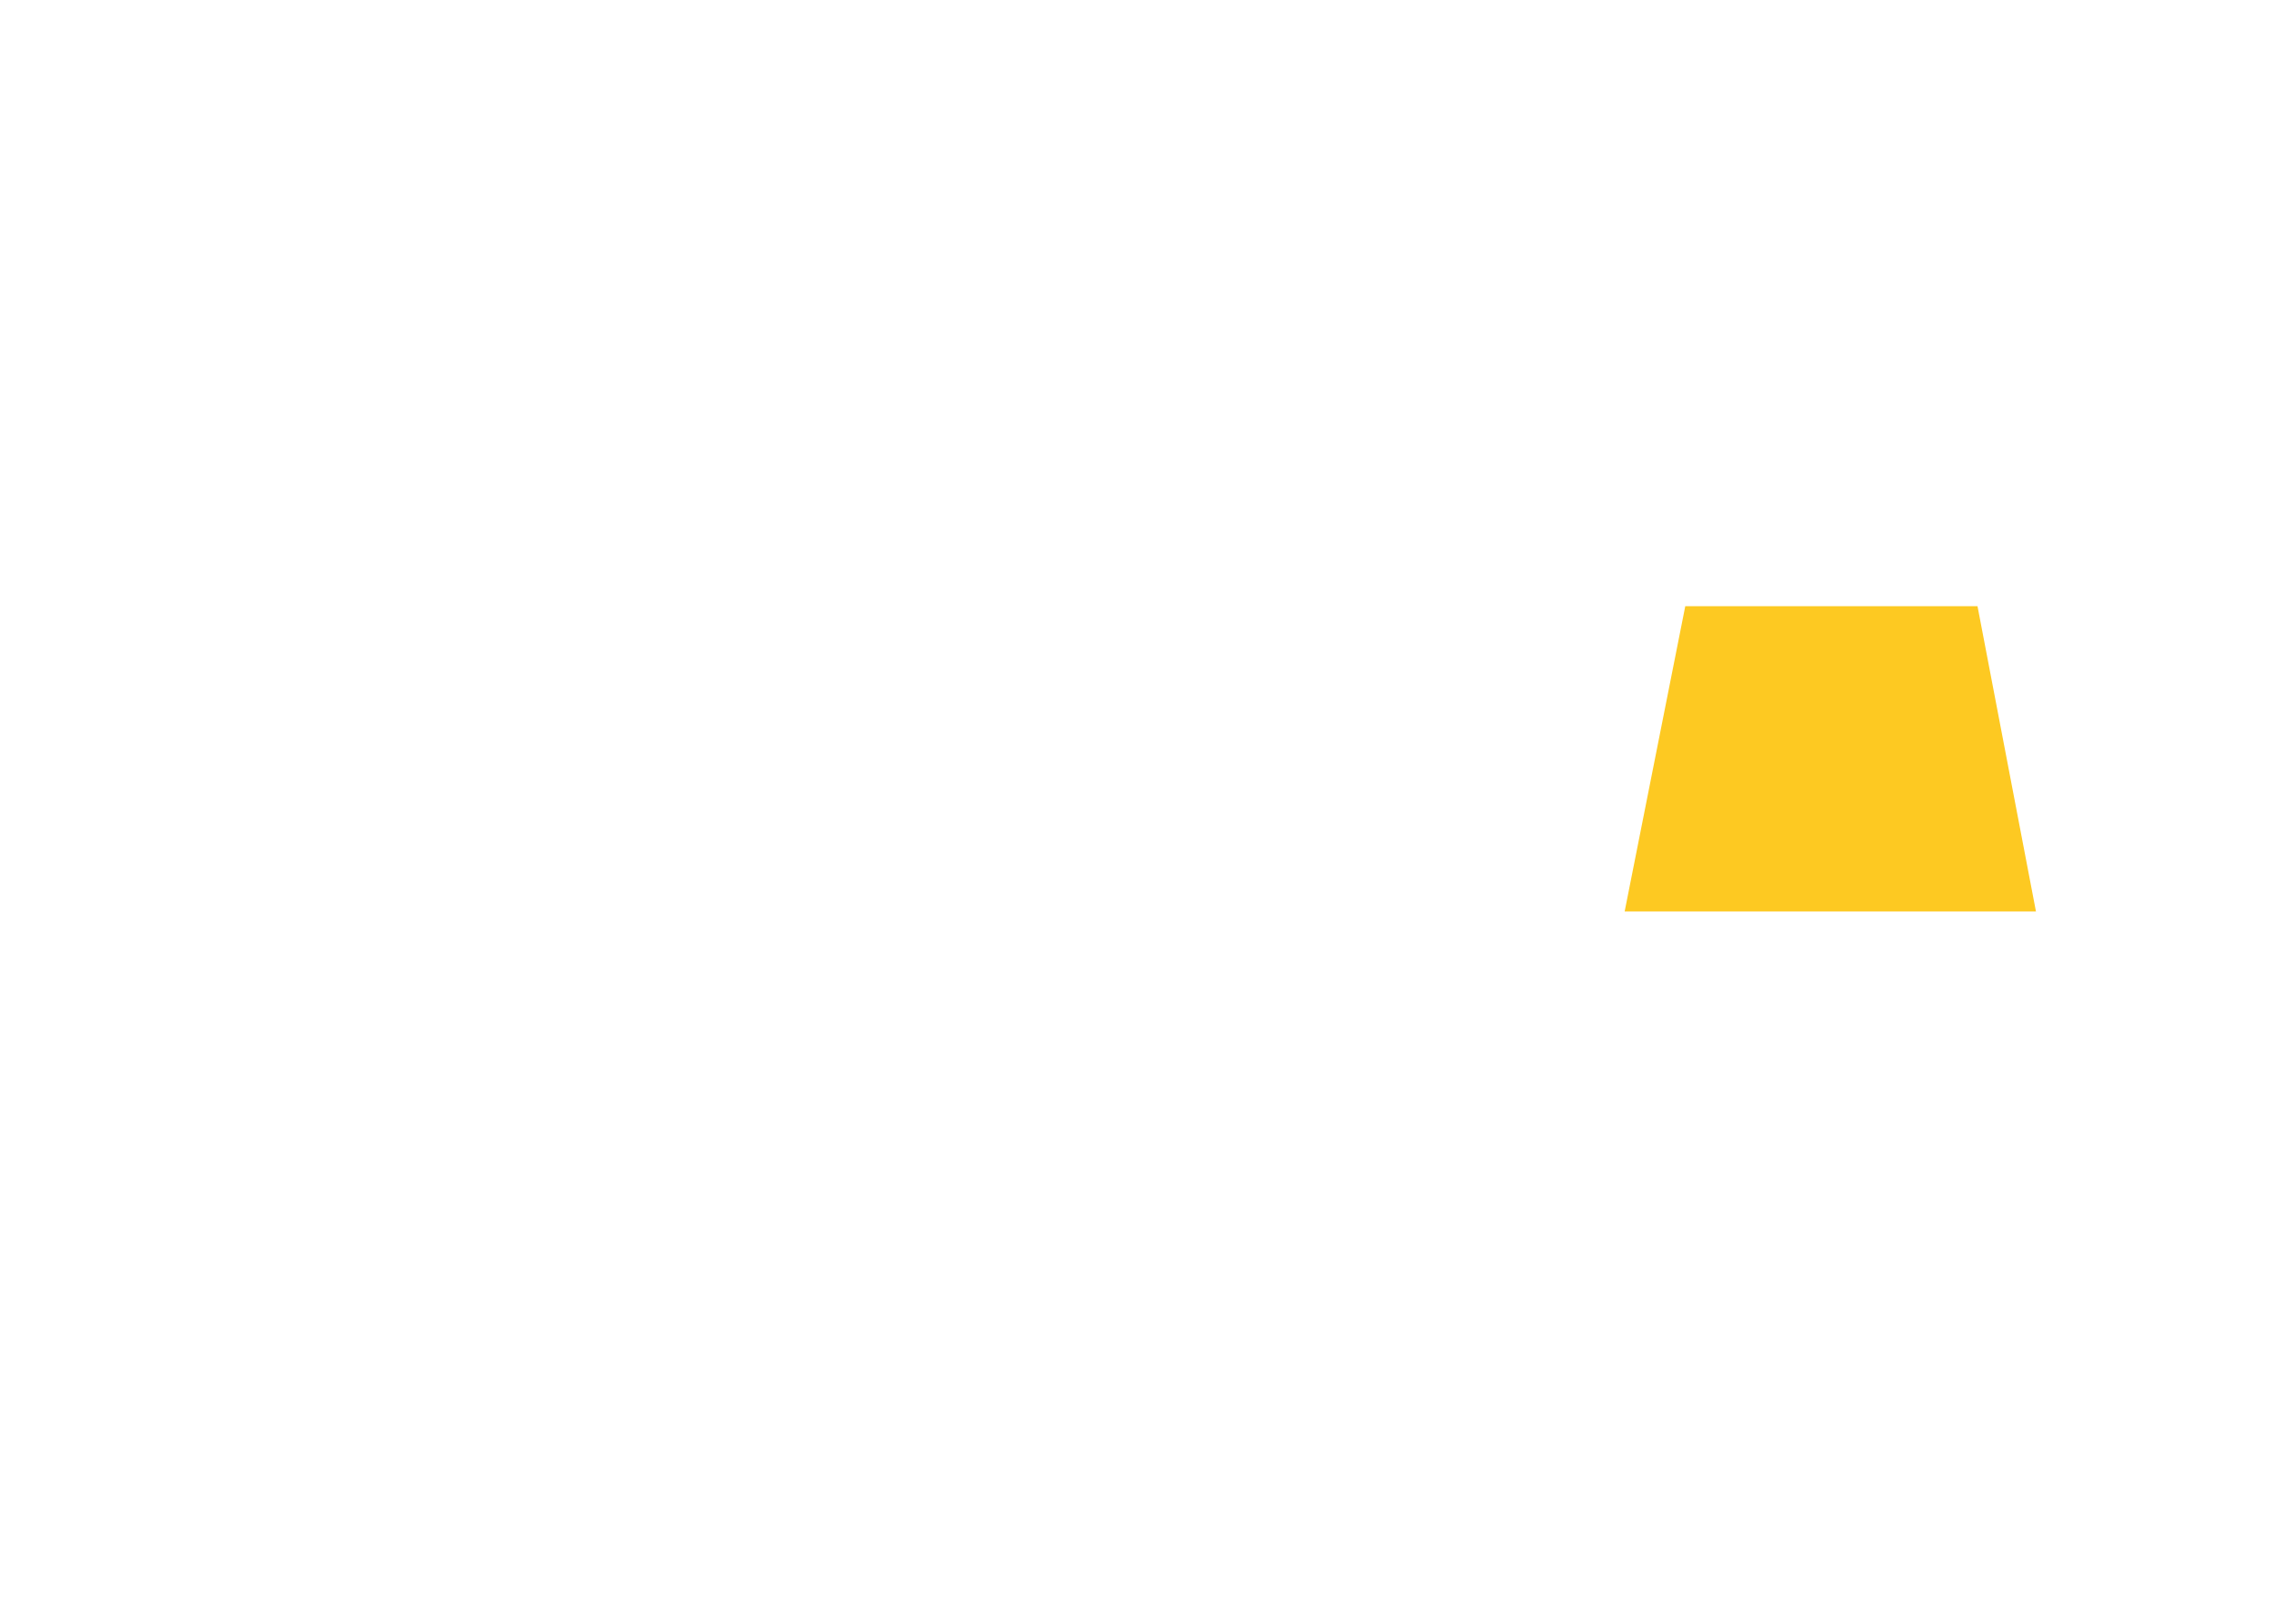 <?xml version="1.0" encoding="utf-8"?>
<!-- Generator: Adobe Illustrator 16.0.4, SVG Export Plug-In . SVG Version: 6.00 Build 0)  -->
<!DOCTYPE svg PUBLIC "-//W3C//DTD SVG 1.1//EN" "http://www.w3.org/Graphics/SVG/1.1/DTD/svg11.dtd">
<svg version="1.1" id="Layer_1" xmlns="http://www.w3.org/2000/svg" xmlns:xlink="http://www.w3.org/1999/xlink" x="0px" y="0px"
	 width="1050px" height="750px" viewBox="0 0 1050 750" enable-background="new 0 0 1050 750" xml:space="preserve">
<g>
	<g>
		<g>
			<g transform="matrix(1 0 0 1 -1.220703e-04 6.103516e-05)">
				<path fill="none" enable-background="new    " d="z"/>
			</g>
		</g>
		<g>
			<g transform="matrix(1 0 0 1 0 6.103516e-05)">
				<path fill="none" enable-background="new    " d="z"/>
			</g>
		</g>
	</g>
	<g>
		<g>
			<g transform="matrix(1 0 0 1 0 6.103516e-05)">
				<path fill="none" enable-background="new    " d="z"/>
			</g>
		</g>
		<g>
			<g transform="matrix(1 0 0 1 0 6.103516e-05)">
				<path fill="none" enable-background="new    " d="z"/>
			</g>
		</g>
	</g>
	<g>
		<g>
			<g>
				<g>
					<g>
						<g>
							<g>
								<g>
									<g>
										<g>
											<g>
												<g id="tablet_x5F_1">
													<g>
														<g>
															<g transform="matrix(1 0 0 1 0 1.220703e-04)">
																<path fill="none" enable-background="new    " d="z"/>
															</g>
														</g>
													</g>
												</g>
												<g id="FRAME">
												</g>
												<g id="processor">
													<polygon fill="#FDC922" points="913.5,280 778.5,280 750.5,421 940.5,421 													"/>
												</g>
											</g>
										</g>
									</g>
								</g>
							</g>
						</g>
					</g>
				</g>
			</g>
		</g>
	</g>
</g>
</svg>
